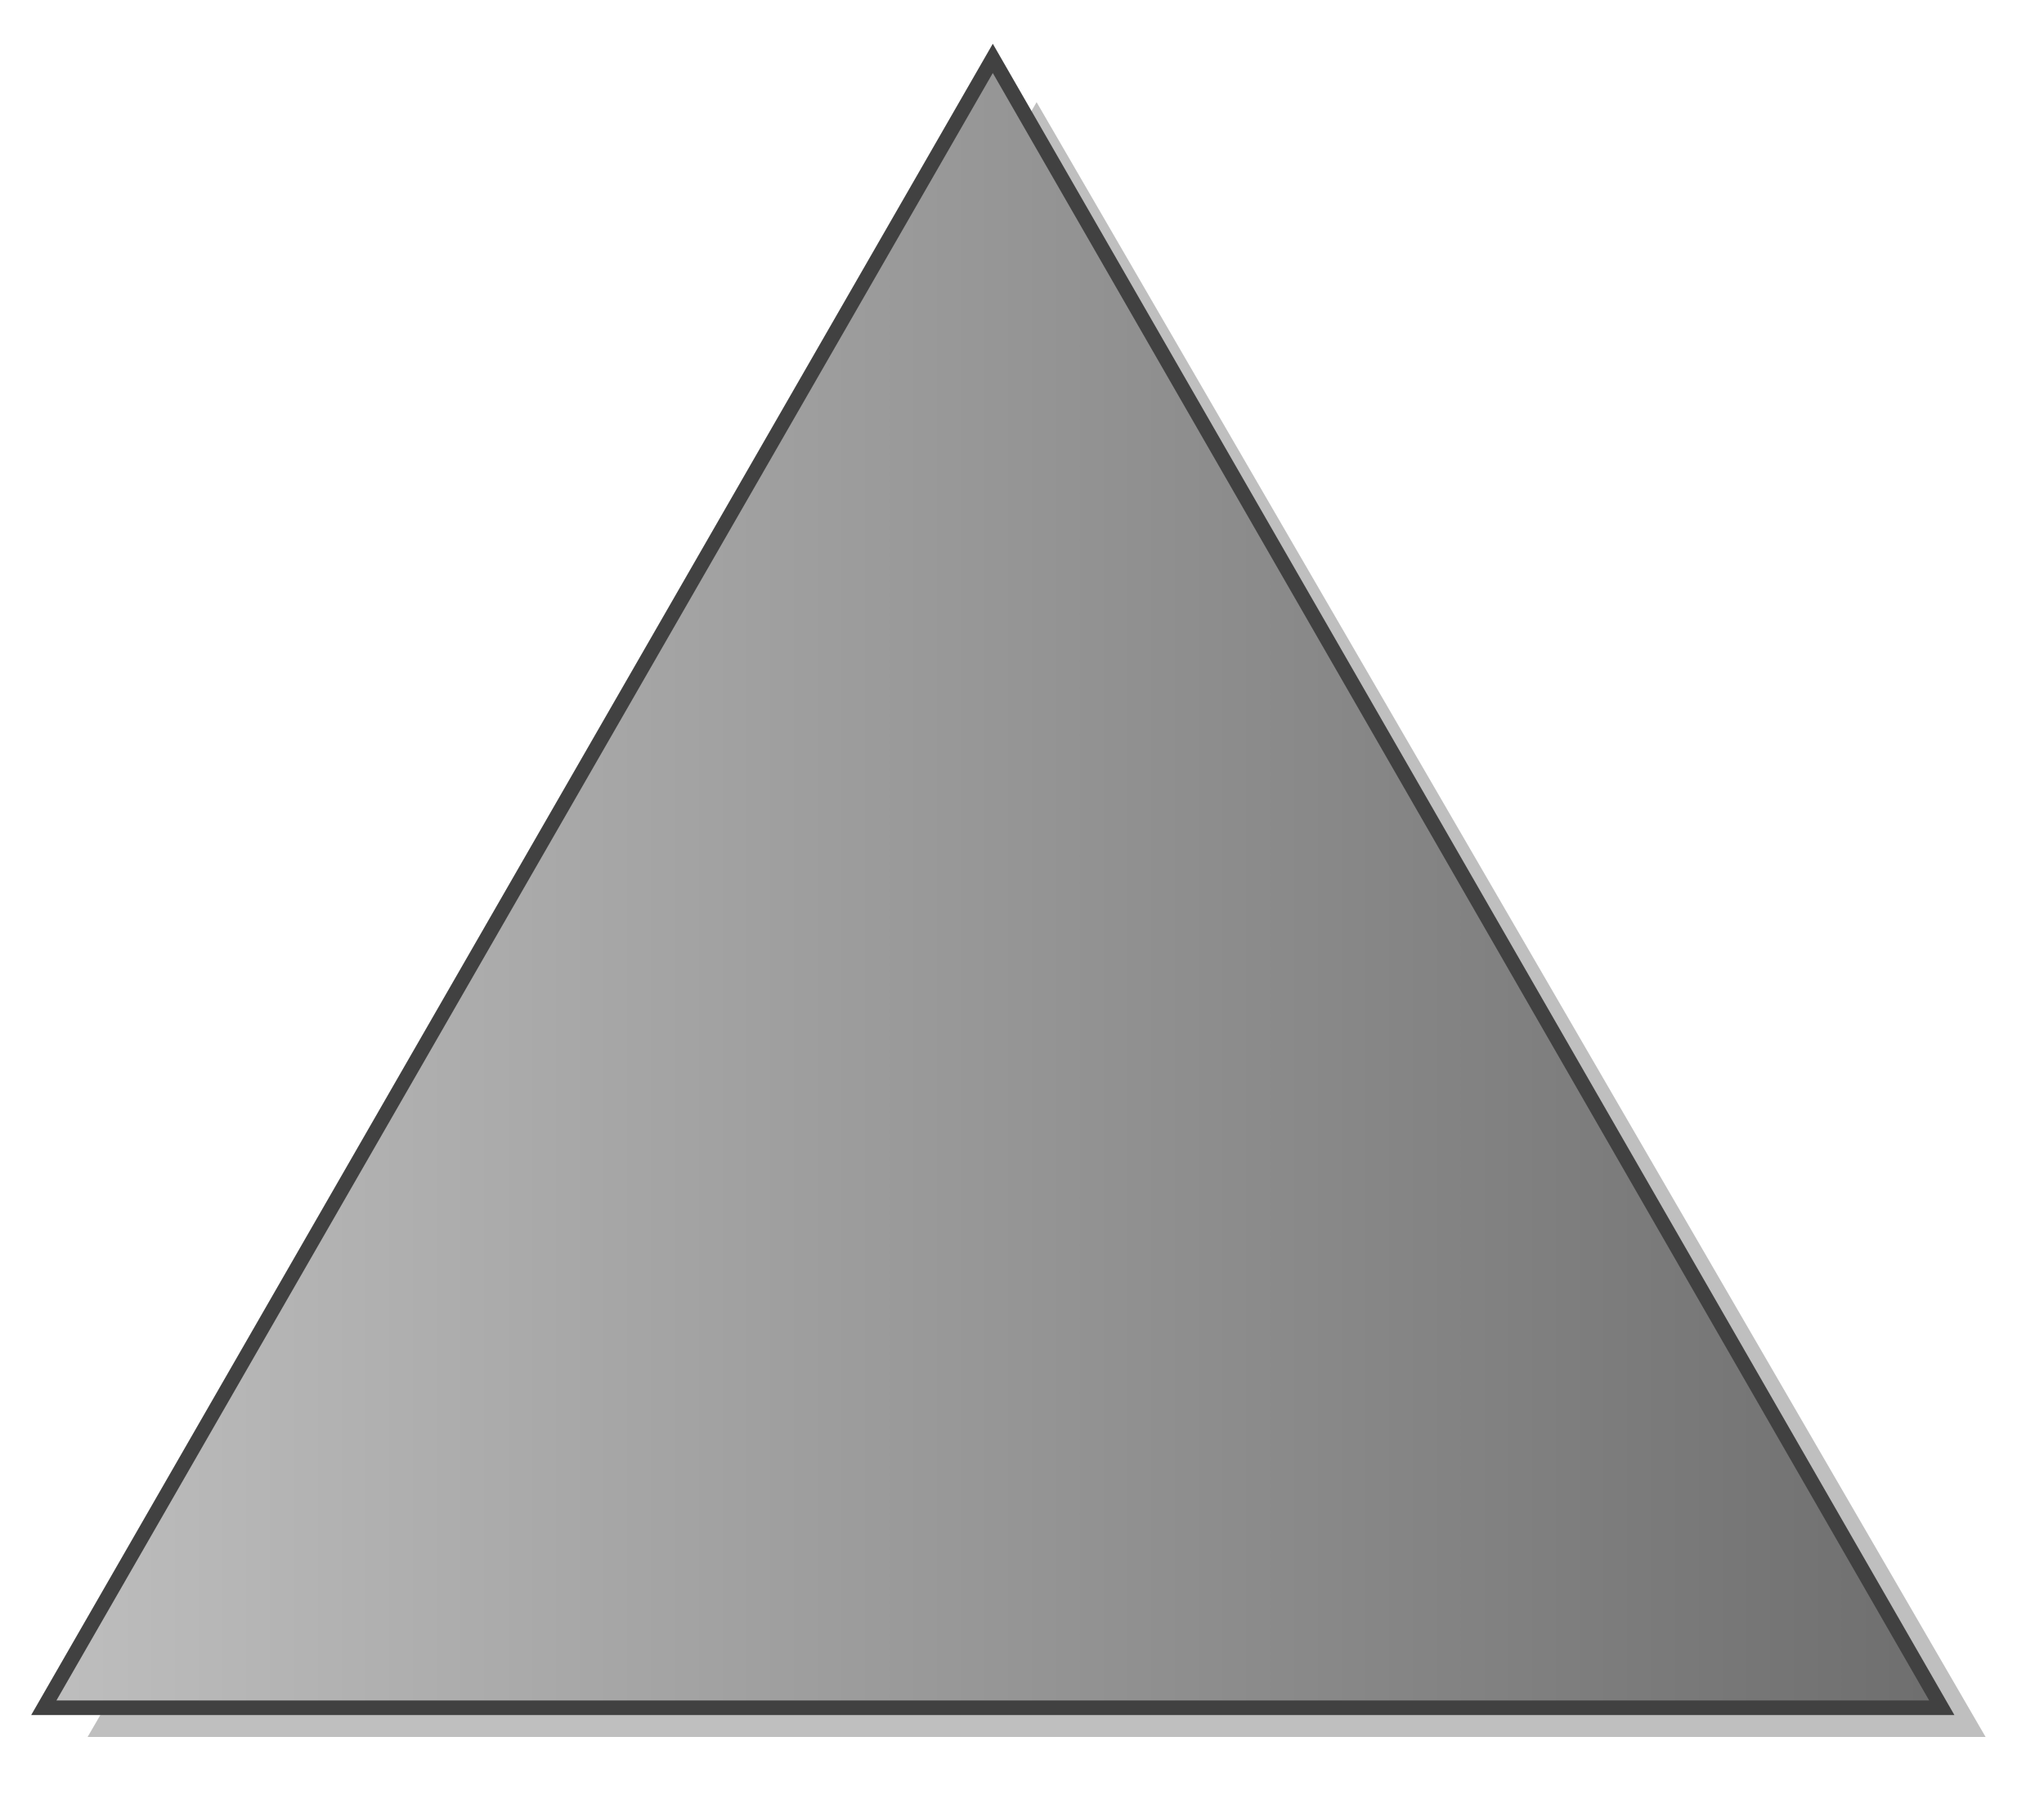 <?xml version="1.0" encoding="utf-8"?>
<!DOCTYPE svg PUBLIC "-//W3C//DTD SVG 1.1//EN" "http://www.w3.org/Graphics/SVG/1.1/DTD/svg11.dtd">
<svg
    xmlns="http://www.w3.org/2000/svg"
    width="140px"
    height="123px">
    <g>
        <linearGradient id="GRA_GREY" gradientUnits="userSpaceOnUse" x1="3" y1="60" x2="140" y2="60">
			<stop  offset="0" style="stop-color:#BEBEBE"/>
			<stop  offset="1" style="stop-color:#6A6A6A"/>
		</linearGradient>
		<polygon  opacity="0.25" points="136,119 6,119 71,7"/>
		<polygon fill="url(#GRA_GREY)" stroke="#414141" points="133,117 3,117 68,4"/>
	</g>
</svg>
